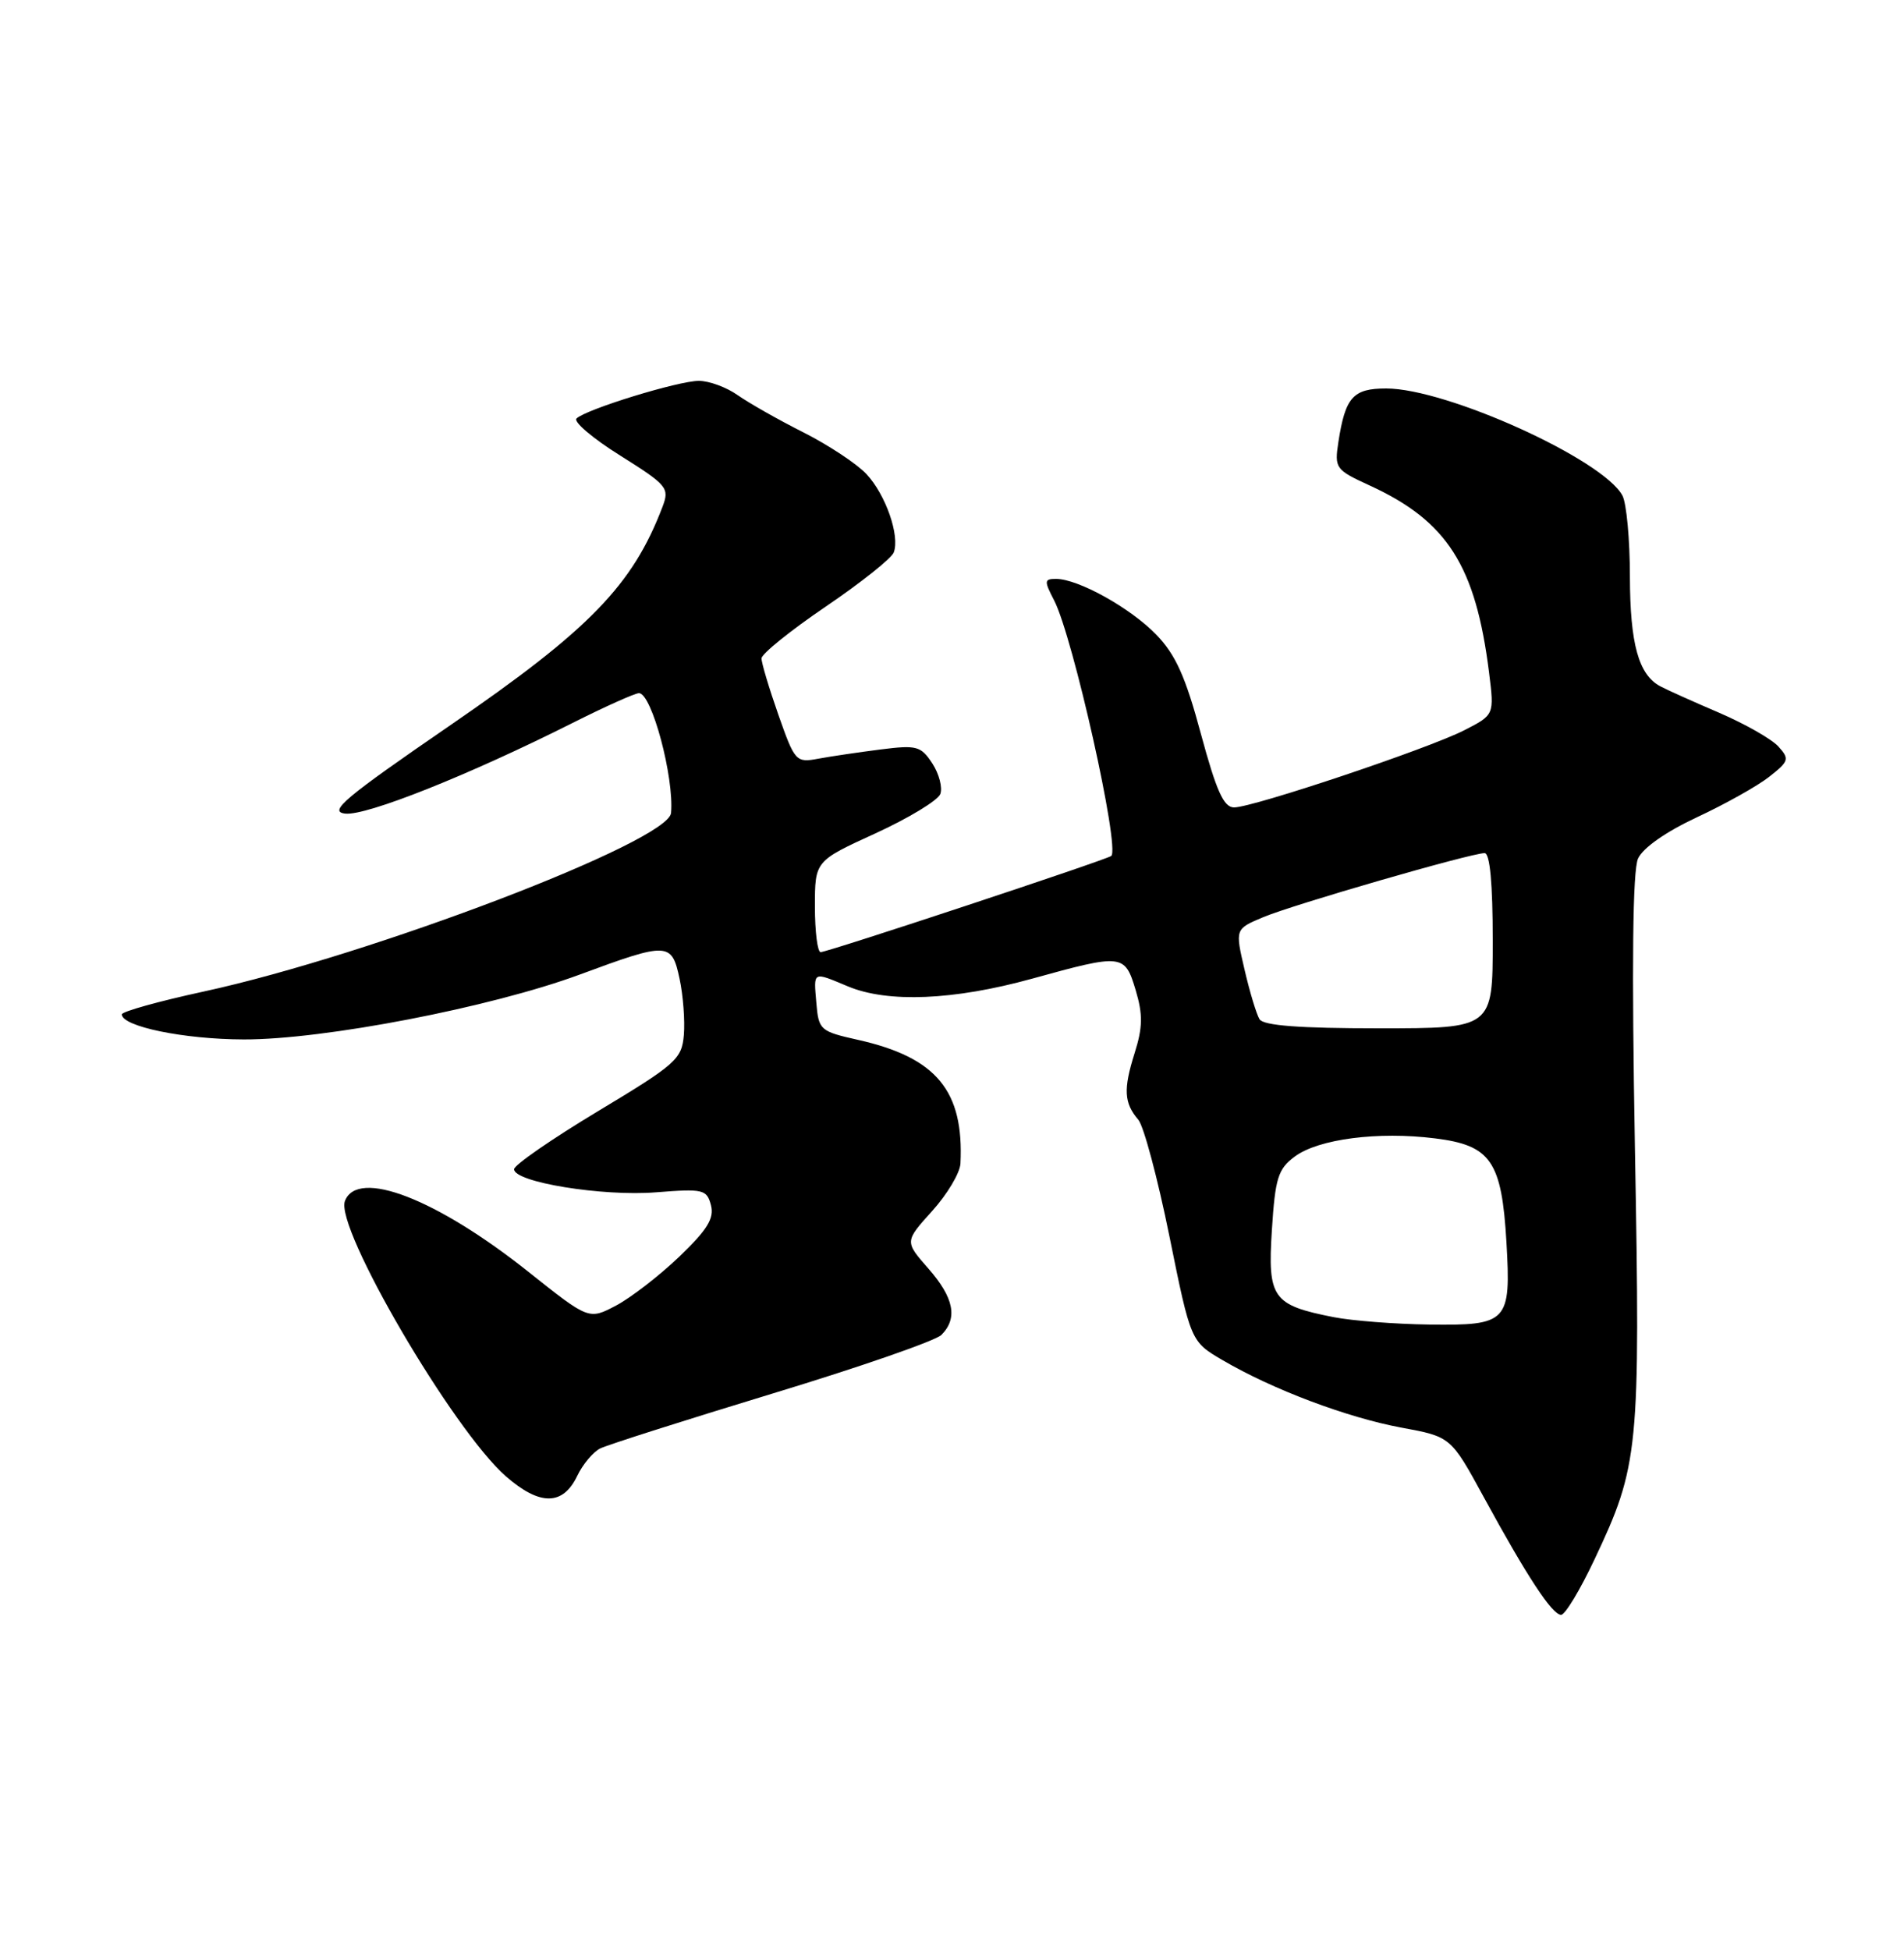 <?xml version="1.0" encoding="UTF-8" standalone="no"?>
<!DOCTYPE svg PUBLIC "-//W3C//DTD SVG 1.1//EN" "http://www.w3.org/Graphics/SVG/1.1/DTD/svg11.dtd" >
<svg xmlns="http://www.w3.org/2000/svg" xmlns:xlink="http://www.w3.org/1999/xlink" version="1.1" viewBox="0 0 250 256">
 <g >
 <path fill="currentColor"
d=" M 209.35 204.75 C 215.19 192.40 215.39 190.44 214.67 150.77 C 214.24 126.59 214.37 114.27 215.08 112.71 C 215.73 111.30 218.73 109.20 222.82 107.29 C 226.49 105.58 230.76 103.19 232.30 101.98 C 234.90 99.93 234.99 99.64 233.50 98.00 C 232.62 97.02 229.11 95.03 225.70 93.56 C 222.29 92.10 218.82 90.54 218.00 90.10 C 215.15 88.58 214.03 84.54 214.01 75.68 C 214.01 70.84 213.56 66.05 213.03 65.06 C 210.49 60.31 189.95 51.00 182.01 51.00 C 177.65 51.00 176.64 52.14 175.73 58.05 C 175.21 61.47 175.36 61.68 179.85 63.74 C 190.03 68.41 193.76 74.26 195.52 88.32 C 196.21 93.85 196.21 93.85 192.24 95.88 C 187.50 98.30 164.52 106.00 162.04 106.00 C 160.68 106.00 159.72 103.87 157.68 96.34 C 155.66 88.82 154.35 85.93 151.83 83.33 C 148.43 79.81 141.57 76.00 138.66 76.00 C 137.10 76.00 137.08 76.26 138.41 78.82 C 140.89 83.63 147.09 111.34 145.91 112.37 C 145.34 112.86 108.68 125.00 107.75 125.00 C 107.34 125.00 107.00 122.31 107.00 119.02 C 107.00 113.04 107.00 113.04 114.94 109.41 C 119.30 107.41 123.13 105.09 123.46 104.25 C 123.78 103.41 123.31 101.60 122.42 100.23 C 120.92 97.94 120.37 97.79 115.64 98.39 C 112.81 98.75 109.13 99.29 107.46 99.60 C 104.51 100.15 104.37 100.00 102.20 93.83 C 100.98 90.35 99.98 87.02 99.99 86.43 C 100.00 85.84 103.78 82.79 108.40 79.65 C 113.03 76.51 117.05 73.31 117.35 72.53 C 118.18 70.36 116.31 64.96 113.77 62.24 C 112.52 60.90 108.80 58.44 105.50 56.77 C 102.20 55.11 98.31 52.90 96.85 51.87 C 95.39 50.84 93.10 50.00 91.76 50.00 C 89.08 50.00 76.97 53.72 75.70 54.94 C 75.25 55.36 77.84 57.56 81.44 59.81 C 87.63 63.70 87.93 64.06 86.99 66.53 C 83.07 76.83 77.40 82.67 59.14 95.20 C 45.19 104.78 43.09 106.55 45.32 106.81 C 48.06 107.14 61.56 101.76 75.18 94.91 C 79.46 92.76 83.38 91.00 83.90 91.00 C 85.57 91.00 88.53 102.05 88.11 106.73 C 87.77 110.49 48.76 125.39 26.75 130.17 C 20.84 131.45 16.00 132.80 16.00 133.17 C 16.00 134.76 24.14 136.44 32.00 136.46 C 42.51 136.49 64.48 132.25 76.13 127.94 C 87.73 123.65 88.20 123.67 89.23 128.50 C 89.70 130.70 89.95 134.03 89.79 135.89 C 89.52 139.05 88.75 139.73 78.50 145.89 C 72.45 149.53 67.50 152.95 67.50 153.50 C 67.50 155.20 79.10 157.09 86.13 156.53 C 92.35 156.04 92.80 156.15 93.35 158.22 C 93.80 159.95 92.88 161.44 89.20 164.97 C 86.60 167.46 82.86 170.35 80.90 171.39 C 77.32 173.28 77.32 173.28 69.41 166.99 C 57.33 157.37 46.95 153.36 45.29 157.67 C 43.95 161.18 59.47 187.72 66.42 193.81 C 70.87 197.70 73.91 197.69 75.79 193.76 C 76.51 192.25 77.87 190.63 78.80 190.16 C 79.74 189.69 89.89 186.46 101.36 182.97 C 112.83 179.49 122.84 176.02 123.61 175.25 C 125.79 173.06 125.26 170.37 121.89 166.53 C 118.78 162.99 118.78 162.99 122.39 158.99 C 124.38 156.79 126.05 153.98 126.11 152.75 C 126.58 143.20 122.96 138.83 112.68 136.52 C 107.68 135.40 107.49 135.23 107.19 131.68 C 106.83 127.44 106.65 127.54 111.35 129.50 C 116.57 131.68 125.25 131.32 135.49 128.49 C 147.42 125.19 147.68 125.22 149.12 130.00 C 150.07 133.19 150.05 134.86 148.98 138.25 C 147.48 143.00 147.58 144.80 149.46 147.00 C 150.17 147.82 152.01 154.71 153.55 162.31 C 156.35 176.12 156.35 176.12 160.54 178.57 C 167.08 182.41 176.89 186.10 184.00 187.42 C 190.50 188.62 190.50 188.62 194.83 196.56 C 200.52 207.00 203.81 212.00 204.98 212.00 C 205.50 212.00 207.47 208.74 209.35 204.75 Z  M 175.12 172.92 C 167.08 171.34 166.43 170.42 167.00 161.49 C 167.44 154.64 167.80 153.48 170.01 151.83 C 173.11 149.53 180.95 148.51 188.43 149.45 C 195.76 150.36 197.18 152.43 197.80 163.08 C 198.41 173.59 197.99 174.03 187.63 173.89 C 183.16 173.83 177.53 173.39 175.12 172.92 Z  M 165.38 133.81 C 164.98 133.16 164.09 130.22 163.41 127.29 C 162.17 121.96 162.17 121.96 165.84 120.42 C 169.77 118.76 193.15 112.00 194.93 112.00 C 195.63 112.00 196.00 115.97 196.00 123.50 C 196.00 135.00 196.00 135.00 181.06 135.00 C 170.60 135.00 165.90 134.64 165.38 133.81 Z "/>
</g>
</svg>